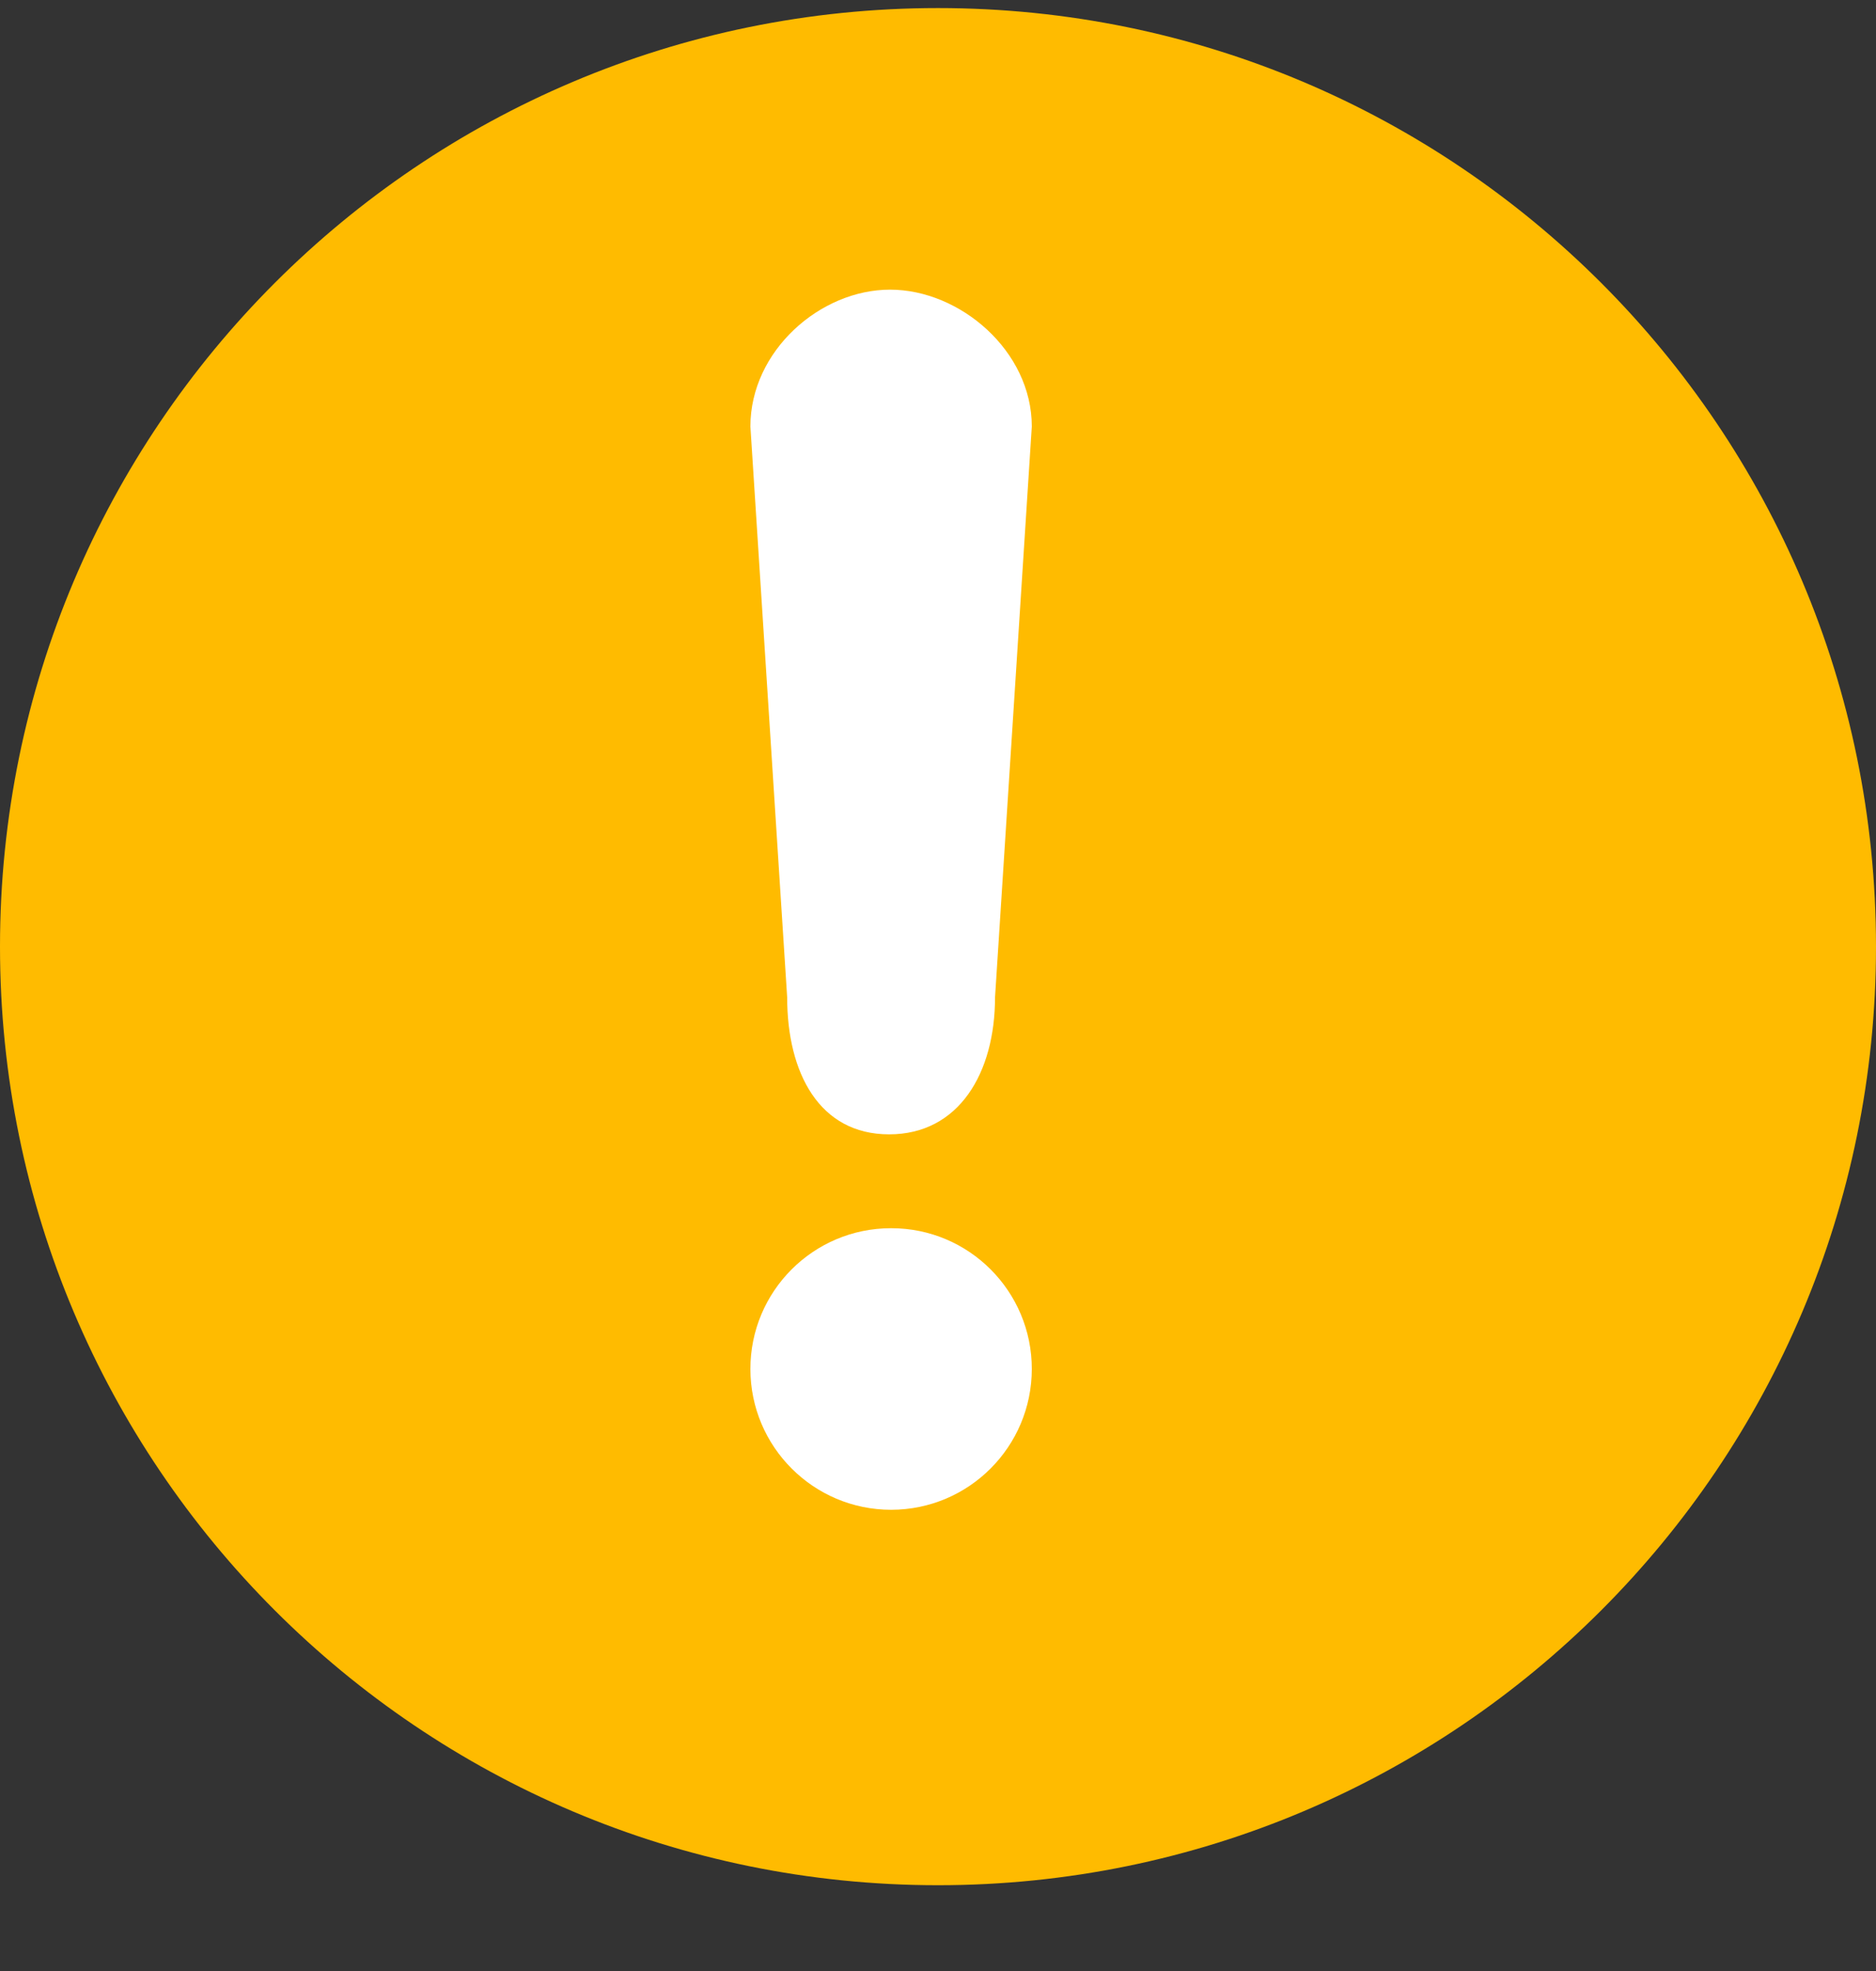 <?xml version="1.0" encoding="UTF-8"?>
<svg width="20px" height="21px" viewBox="0 0 20 21" version="1.1" xmlns="http://www.w3.org/2000/svg" xmlns:xlink="http://www.w3.org/1999/xlink">
    <rect x="0" y="0" width="20" height="21" fill="#333333" stroke="none"/>
    <title>tanhao</title>
    <g id="页面-1" stroke="none" stroke-width="1" fill="none" fill-rule="evenodd">
        <g id="Crema-Pools--Lower-Efficiency" transform="translate(-494, -708)" fill-rule="nonzero">
            <g id="tanhao" transform="translate(494, 708)">
                <path d="M10,20.086 C4.477,20.086 0,15.608 0,10.086 C0,4.563 4.477,0.086 10,0.086 C15.523,0.086 20,4.563 20,10.086 C20,15.608 15.523,20.086 10,20.086 Z" id="路径" fill="#FFBB00"></path>
                <path d="M11,4.544 C11,3.738 10.234,3.086 9.489,3.086 C8.744,3.086 8,3.738 8,4.544 L8.392,10.626 C8.392,11.432 8.735,12.086 9.479,12.086 C10.224,12.086 10.608,11.43 10.608,10.626 L11,4.544 Z" id="路径" fill="#FFFFFF"></path>
                <path d="M9.499,13.086 L9.499,13.086 C8.671,13.086 7.999,13.758 8,14.587 C8.001,15.415 8.673,16.086 9.501,16.086 C10.329,16.085 10.999,15.414 11,14.587 L11,14.587 C11.001,13.758 10.33,13.086 9.502,13.086 C9.501,13.086 9.5,13.086 9.499,13.086 L9.499,13.086 Z" id="路径" fill="#FFFFFF"></path>
            </g>
        </g>
    </g>
</svg>